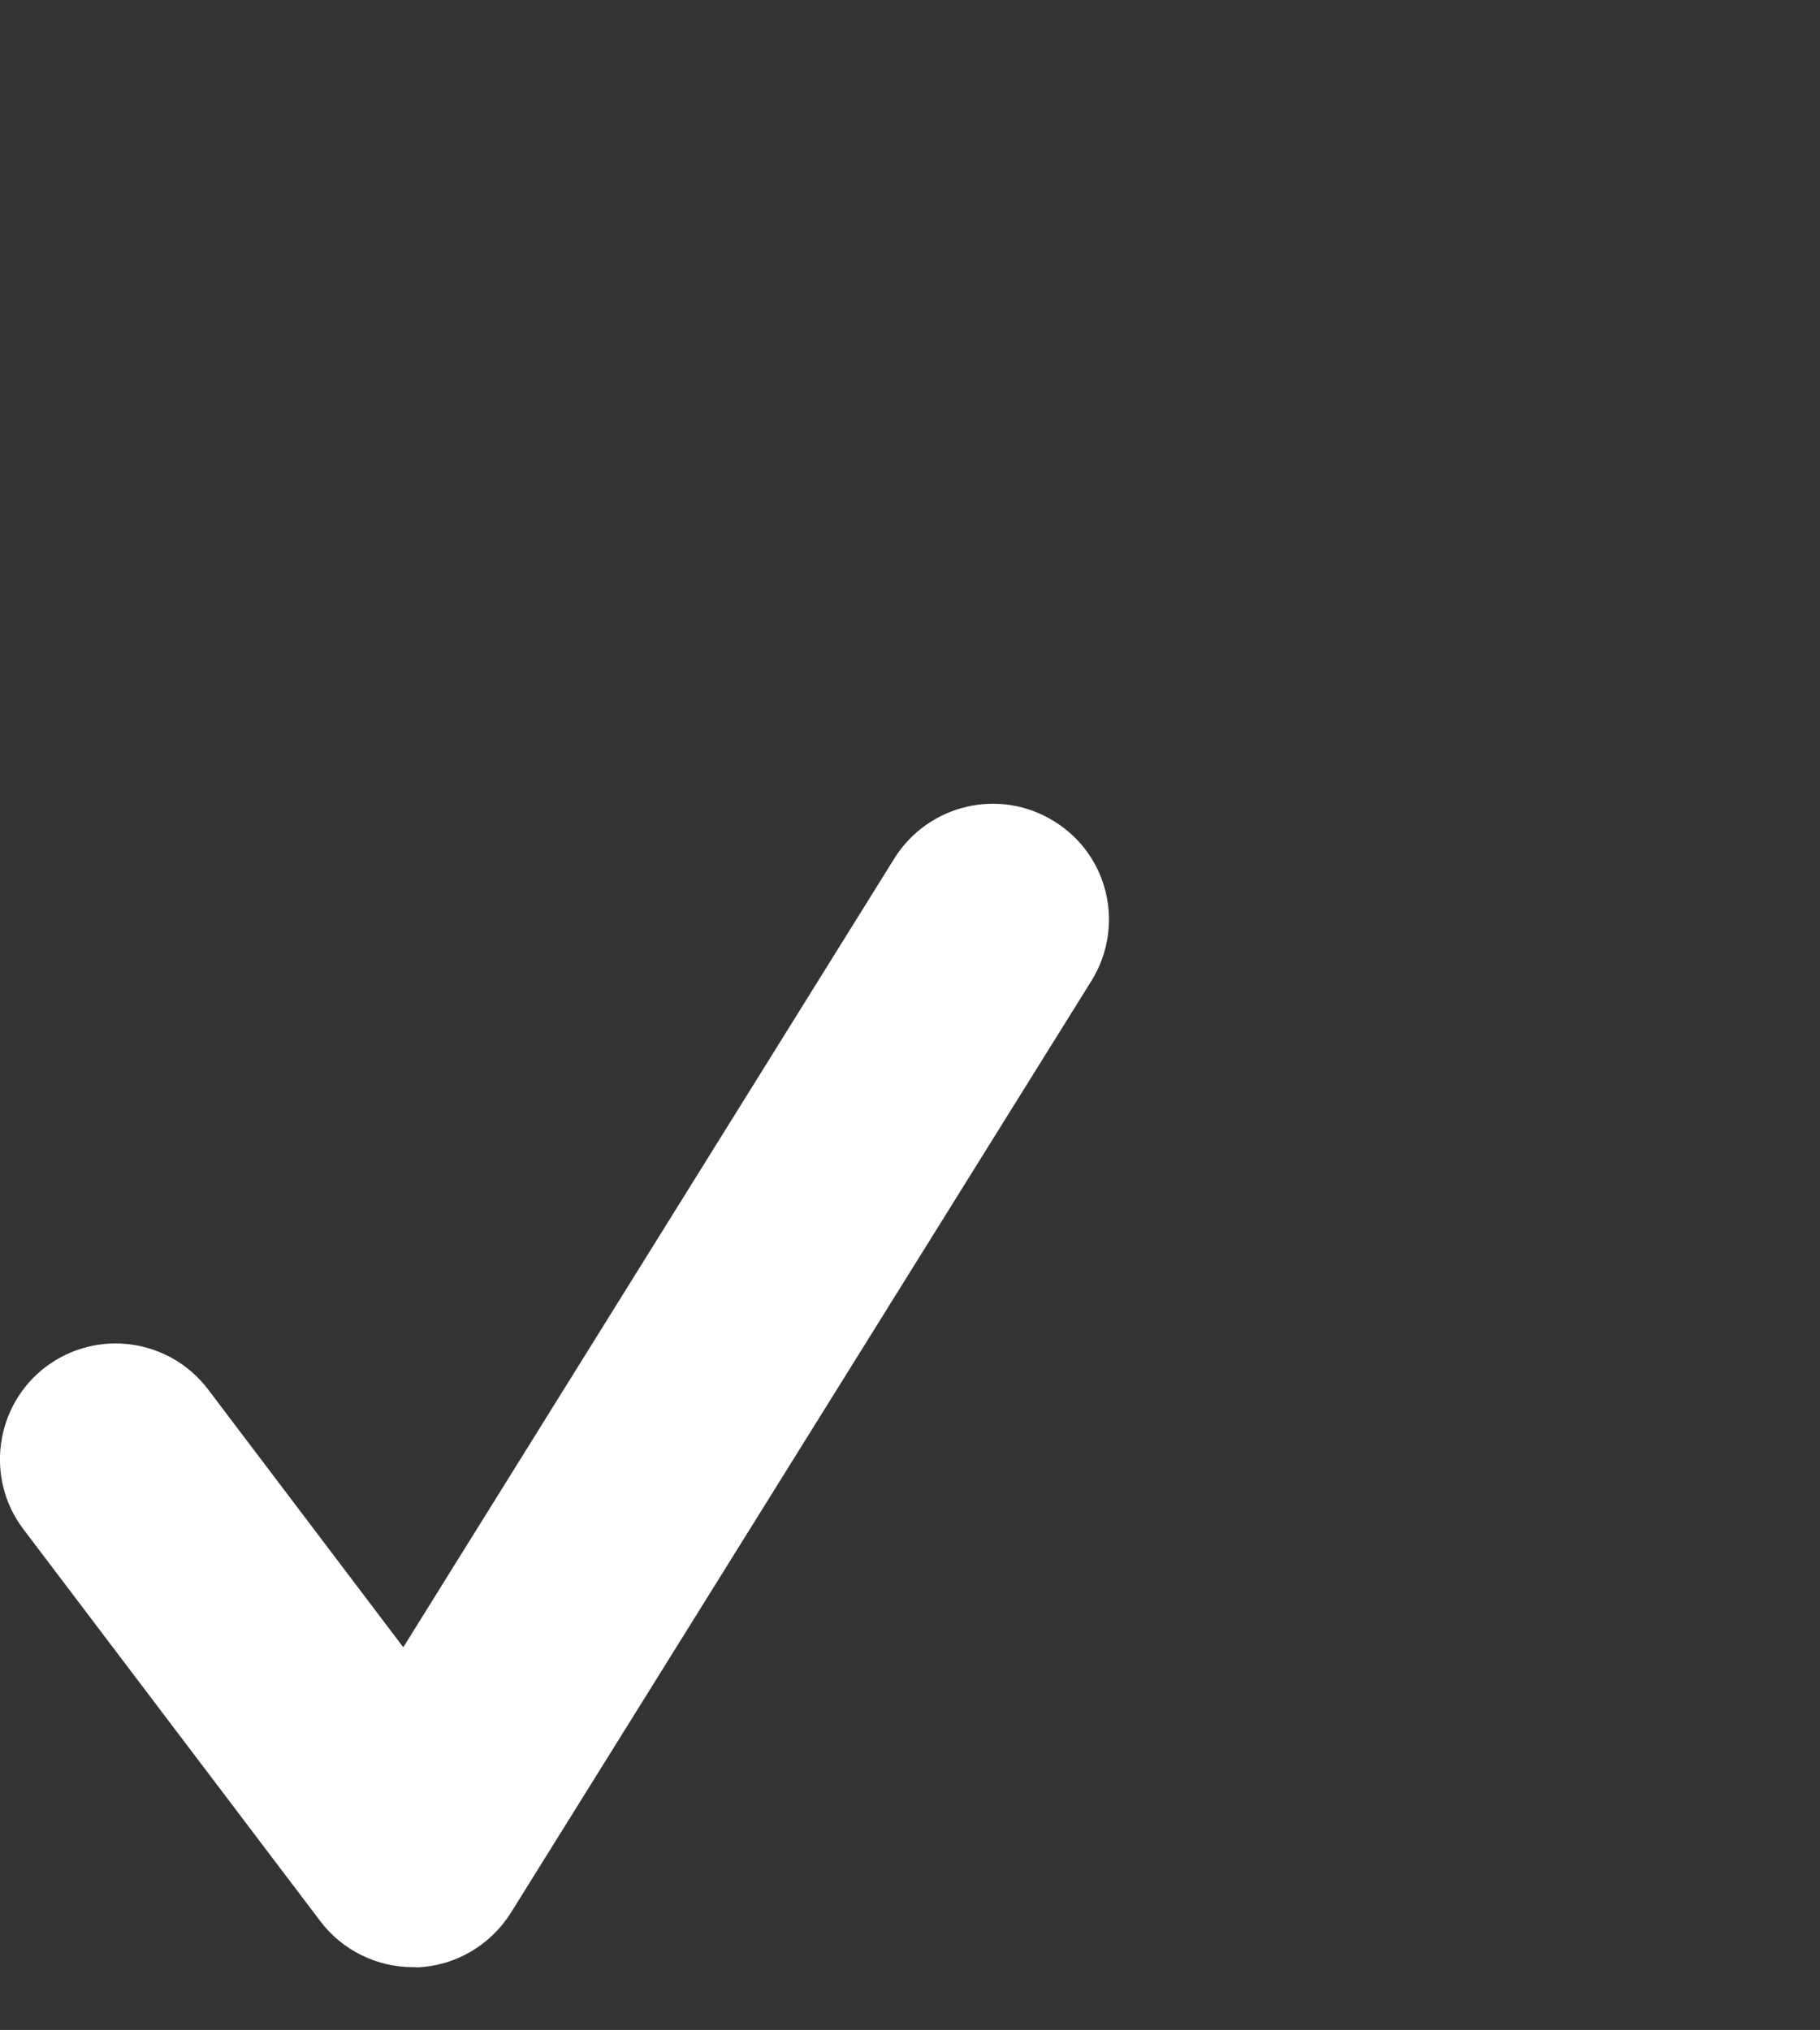 <?xml version="1.0" encoding="utf-8"?>
<!DOCTYPE svg PUBLIC "-//W3C//DTD SVG 1.1//EN" "http://www.w3.org/Graphics/SVG/1.1/DTD/svg11.dtd">
<svg version="1.1" id="Layer_1" xmlns="http://www.w3.org/2000/svg" xmlns:xlink="http://www.w3.org/1999/xlink" x="0px" y="0px"
	 width="15.854px" height="17.68px" viewBox="0 0 15.854 17.68" enable-background="new 0 0 15.854 17.68" xml:space="preserve">
<rect x="0" y="0" width="15.854" height="17.68" fill="#333333" stroke="none"/>
<path fill="#FFFFFF" d="M3.597,17.133c-0.315,0-0.613-0.146-0.805-0.398l-2.588-3.416c-0.336-0.443-0.248-1.077,0.193-1.413
	c0.445-0.337,1.077-0.249,1.414,0.193l1.702,2.248l4.278-6.871C8.087,7.004,8.71,6.857,9.184,7.154
	c0.476,0.294,0.618,0.917,0.322,1.391L4.45,16.66c-0.179,0.282-0.479,0.46-0.813,0.475C3.627,17.133,3.612,17.133,3.597,17.133z"/>
</svg>
